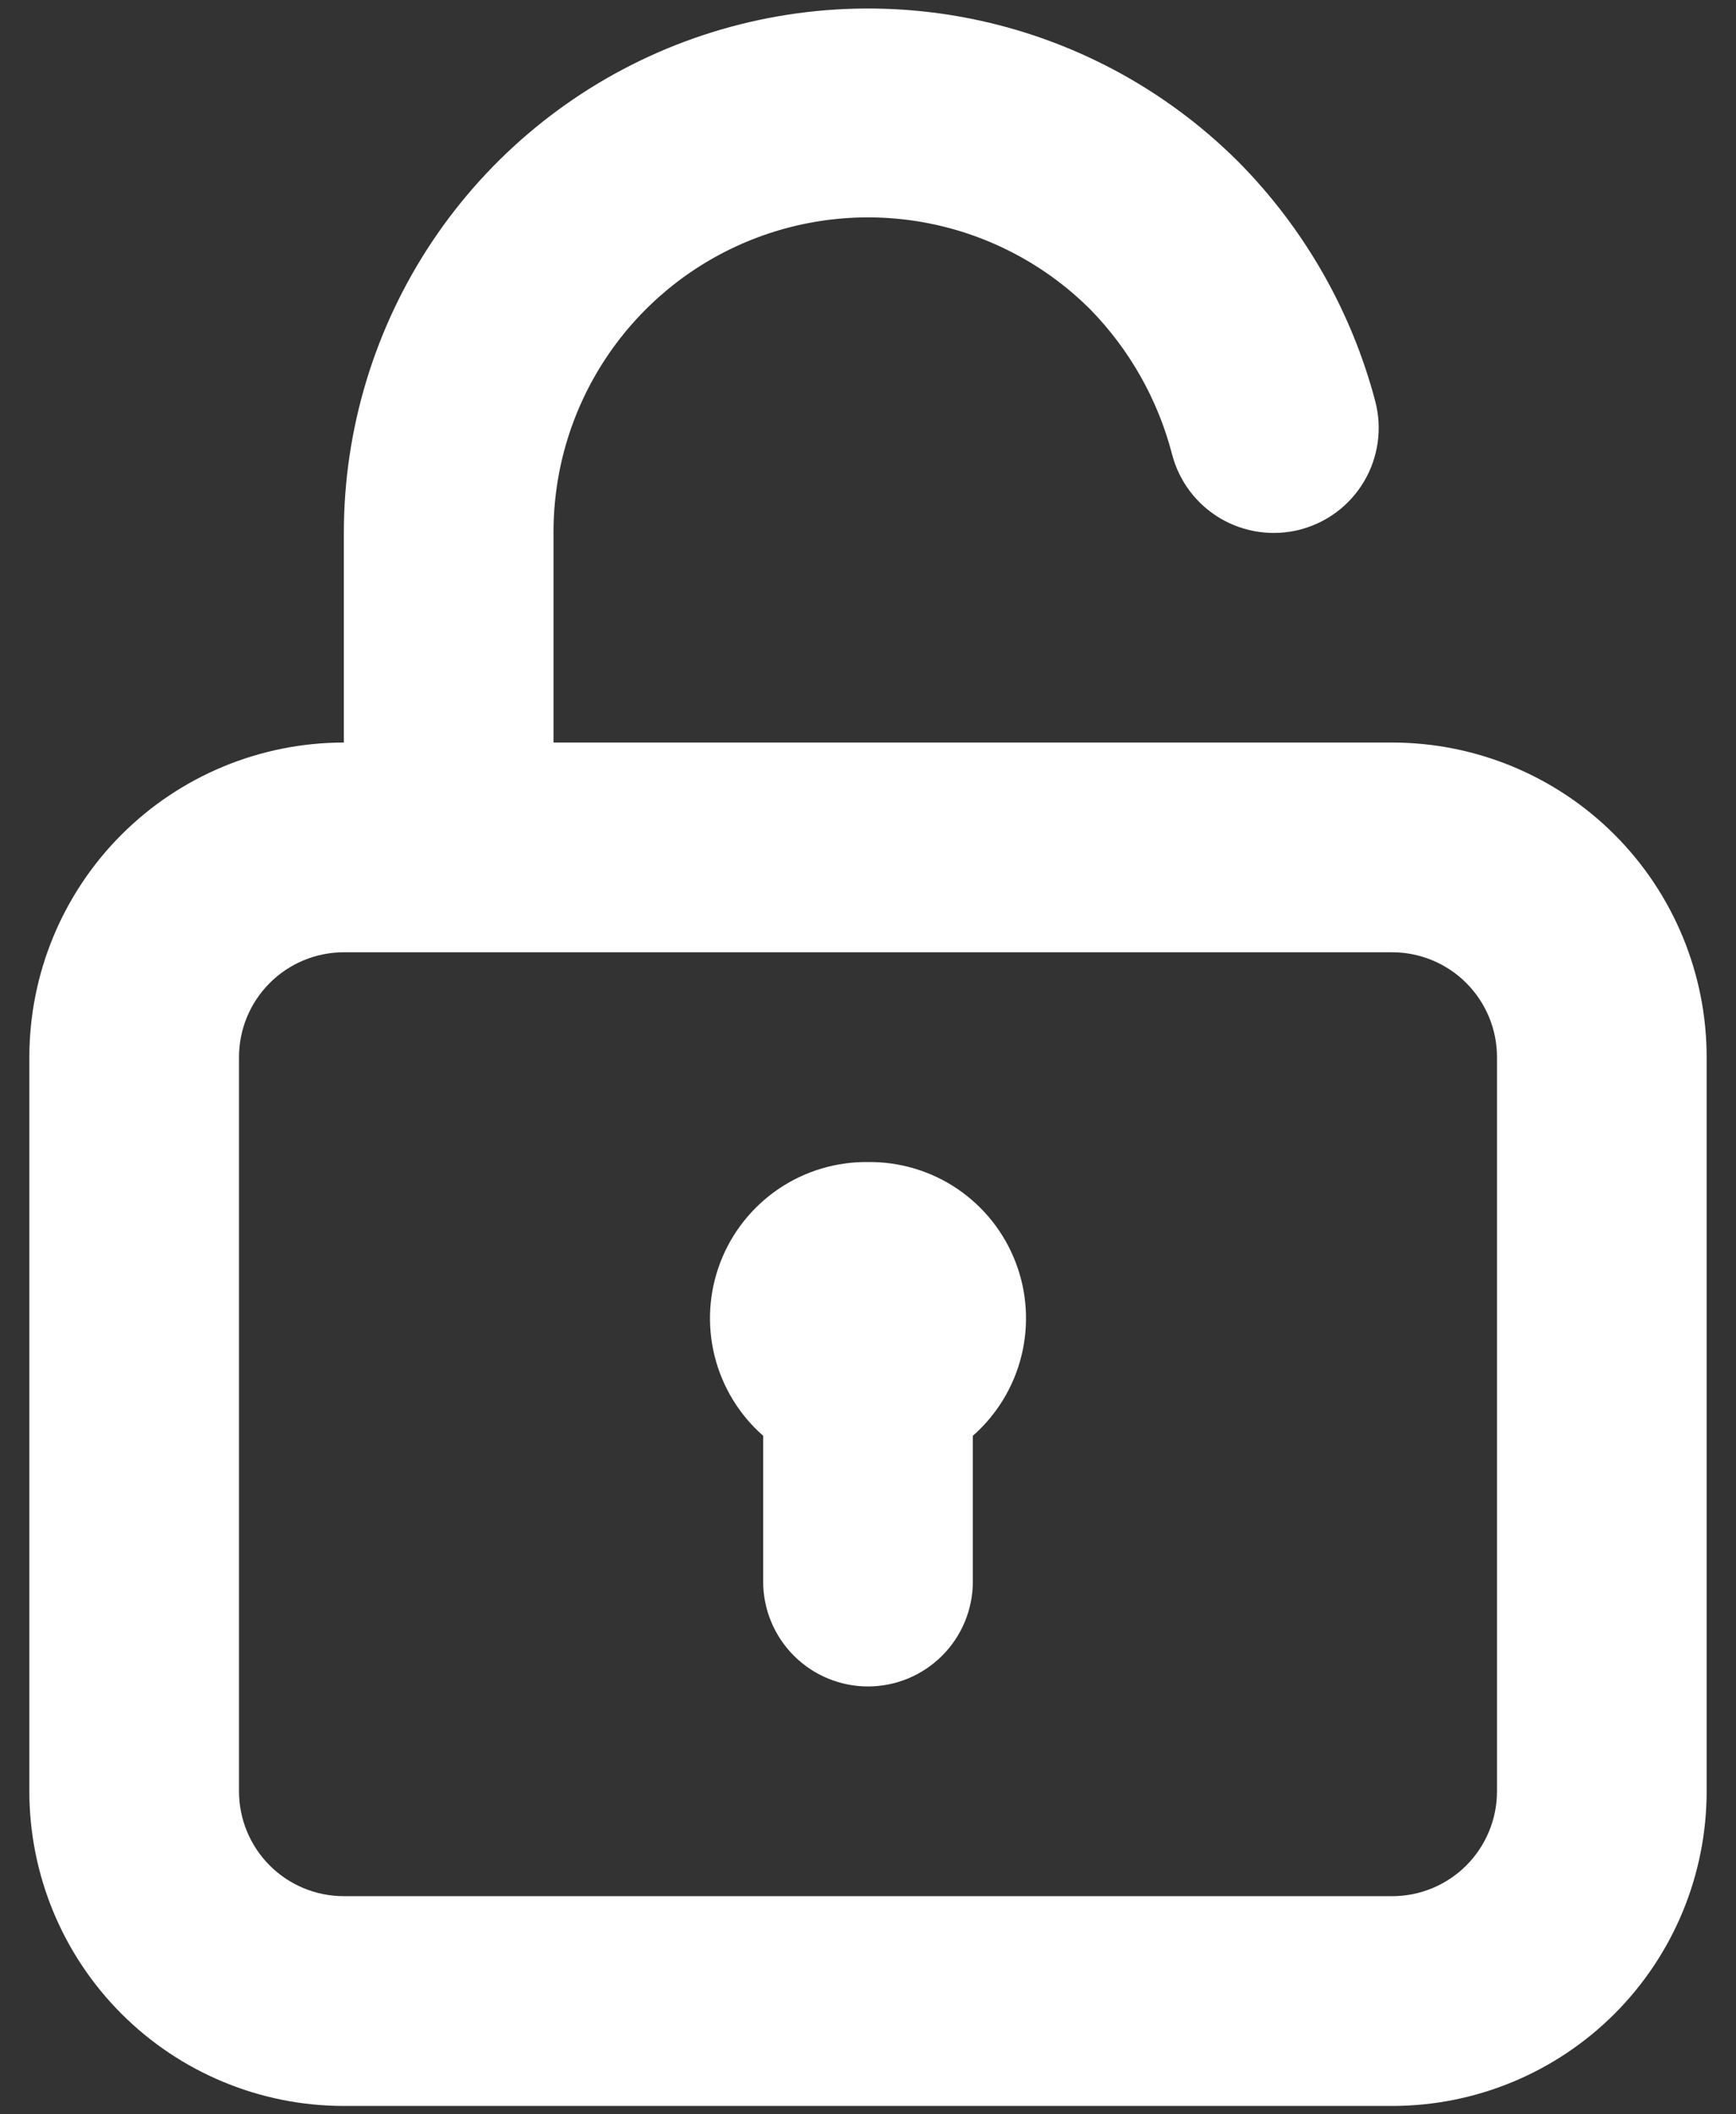 <svg width="46" height="56" viewBox="0 0 46 56" fill="none" xmlns="http://www.w3.org/2000/svg">
<rect x="0" y="0" width="46" height="56" fill="#333333" stroke="none"/>
<path d="M23 30.778C22.154 30.768 21.326 31.017 20.626 31.492C19.927 31.968 19.389 32.646 19.087 33.436C18.784 34.225 18.731 35.089 18.934 35.91C19.137 36.731 19.587 37.47 20.222 38.028V41.889C20.222 42.626 20.515 43.332 21.036 43.853C21.557 44.374 22.263 44.667 23 44.667C23.737 44.667 24.443 44.374 24.964 43.853C25.485 43.332 25.778 42.626 25.778 41.889V38.028C26.414 37.47 26.863 36.731 27.066 35.91C27.269 35.089 27.216 34.225 26.913 33.436C26.611 32.646 26.073 31.968 25.374 31.492C24.674 31.017 23.846 30.768 23 30.778ZM36.889 19.667H14.667V14.111C14.663 12.462 15.148 10.848 16.062 9.475C16.976 8.101 18.276 7.03 19.799 6.397C21.322 5.763 22.999 5.596 24.617 5.916C26.235 6.236 27.722 7.029 28.889 8.194C29.933 9.261 30.68 10.583 31.056 12.028C31.147 12.382 31.307 12.714 31.526 13.006C31.746 13.298 32.021 13.544 32.336 13.73C32.651 13.915 32.999 14.037 33.361 14.088C33.722 14.14 34.091 14.119 34.444 14.028C34.798 13.937 35.131 13.777 35.423 13.557C35.715 13.337 35.961 13.062 36.146 12.748C36.332 12.433 36.454 12.085 36.505 11.723C36.556 11.361 36.536 10.993 36.444 10.639C35.812 8.236 34.556 6.041 32.806 4.278C30.862 2.34 28.387 1.021 25.694 0.489C23.002 -0.043 20.212 0.234 17.676 1.286C15.141 2.338 12.975 4.118 11.45 6.4C9.926 8.683 9.112 11.366 9.111 14.111V19.667C6.901 19.667 4.781 20.545 3.219 22.107C1.656 23.67 0.778 25.79 0.778 28V47.444C0.778 49.655 1.656 51.774 3.219 53.337C4.781 54.9 6.901 55.778 9.111 55.778H36.889C39.099 55.778 41.219 54.9 42.782 53.337C44.344 51.774 45.222 49.655 45.222 47.444V28C45.222 25.79 44.344 23.67 42.782 22.107C41.219 20.545 39.099 19.667 36.889 19.667ZM39.667 47.444C39.667 48.181 39.374 48.888 38.853 49.409C38.332 49.93 37.626 50.222 36.889 50.222H9.111C8.374 50.222 7.668 49.93 7.147 49.409C6.626 48.888 6.333 48.181 6.333 47.444V28C6.333 27.263 6.626 26.557 7.147 26.036C7.668 25.515 8.374 25.222 9.111 25.222H36.889C37.626 25.222 38.332 25.515 38.853 26.036C39.374 26.557 39.667 27.263 39.667 28V47.444Z" fill="white"/>
</svg>
